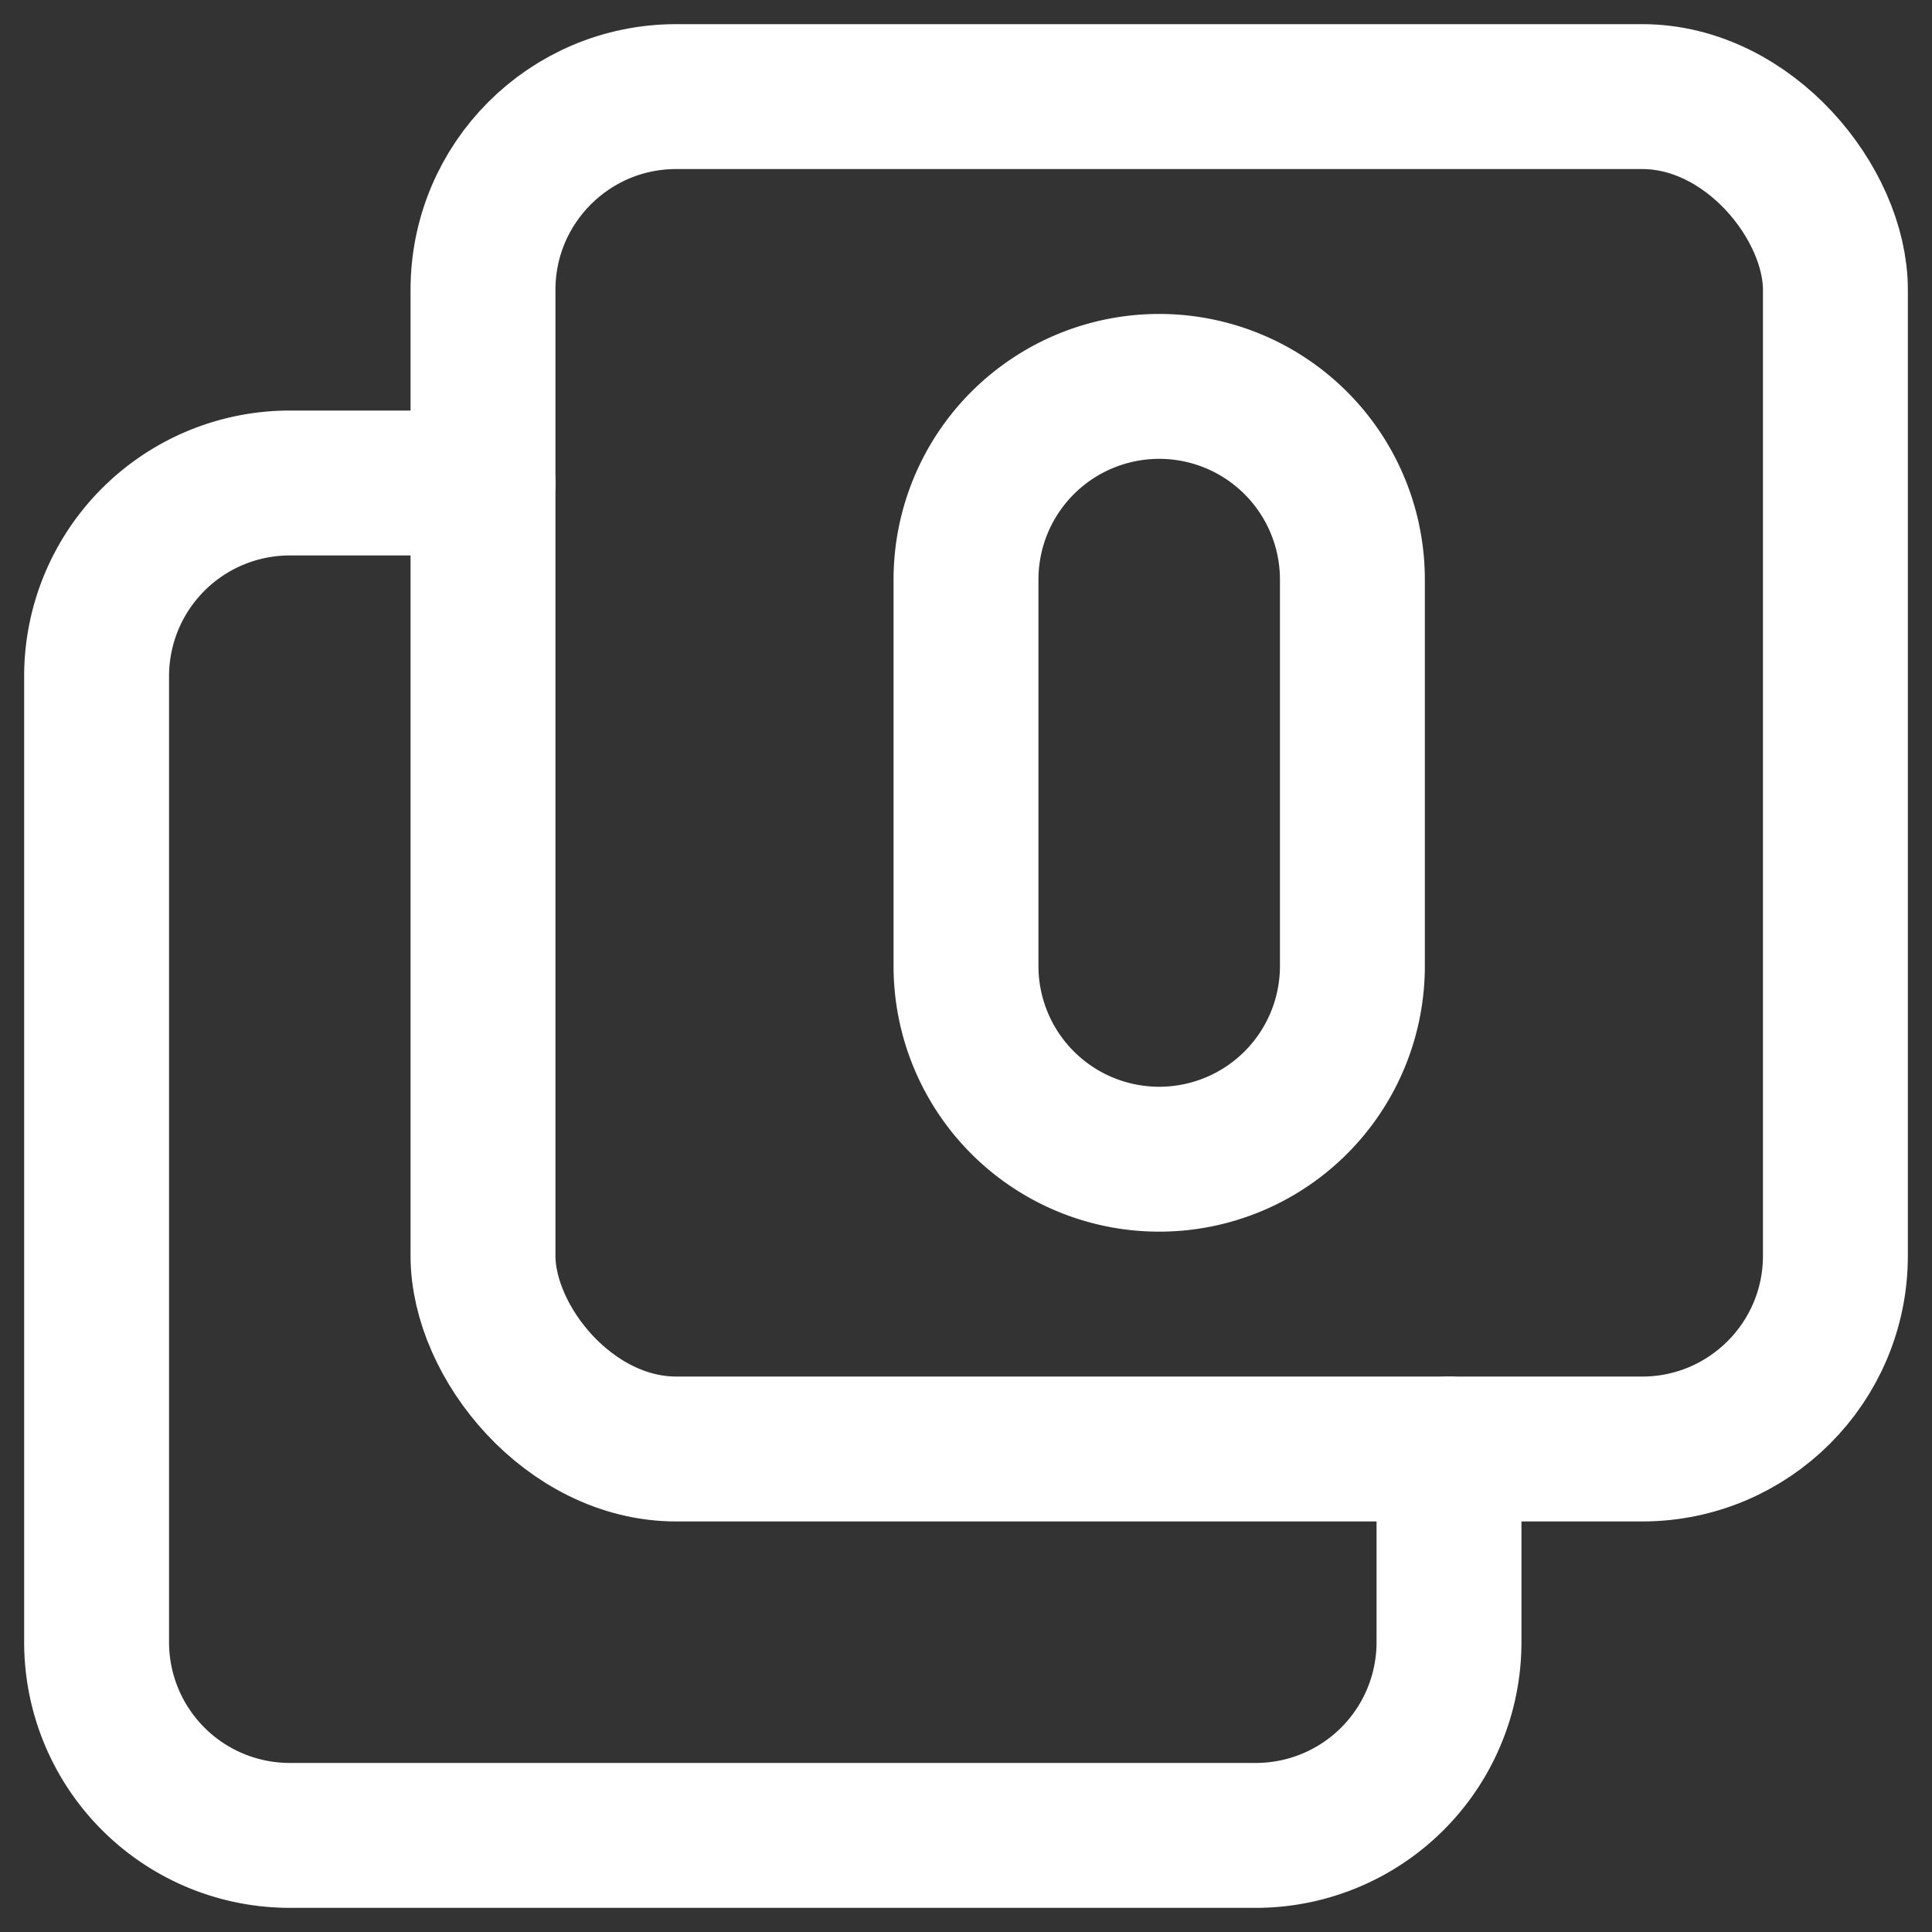 <svg xmlns="http://www.w3.org/2000/svg" xmlns:xlink="http://www.w3.org/1999/xlink" width="20" height="20" viewBox="0 0 20 20">
  <rect x="0" y="0" width="20" height="20" fill="#333333" stroke="none"/>
  <defs>
    <clipPath id="clip-button_number">
      <rect width="20" height="20"/>
    </clipPath>
  </defs>
  <g id="button_number" clip-path="url(#clip-button_number)">
    <g id="Group_17943" data-name="Group 17943" transform="translate(-2 -2)">
      <path id="Path_12536" data-name="Path 12536" d="M0,0H24V24H0Z" fill="none"/>
      <path id="Path_12537" data-name="Path 12537" d="M14,6a2,2,0,0,1,2,2v4a2,2,0,0,1-4,0V8A2,2,0,0,1,14,6Z" fill="none" stroke="#fff" stroke-linecap="round" stroke-linejoin="round" stroke-width="1.5"/>
      <rect id="Rectangle_6804" data-name="Rectangle 6804" width="14" height="14" rx="2" transform="translate(7 3)" fill="none" stroke="#fff" stroke-linecap="round" stroke-linejoin="round" stroke-width="1.5"/>
      <path id="Path_12538" data-name="Path 12538" d="M17,17v2a2,2,0,0,1-2,2H5a2,2,0,0,1-2-2V9A2,2,0,0,1,5,7H7" fill="none" stroke="#fff" stroke-linecap="round" stroke-linejoin="round" stroke-width="1.5"/>
    </g>
  </g>
</svg>
